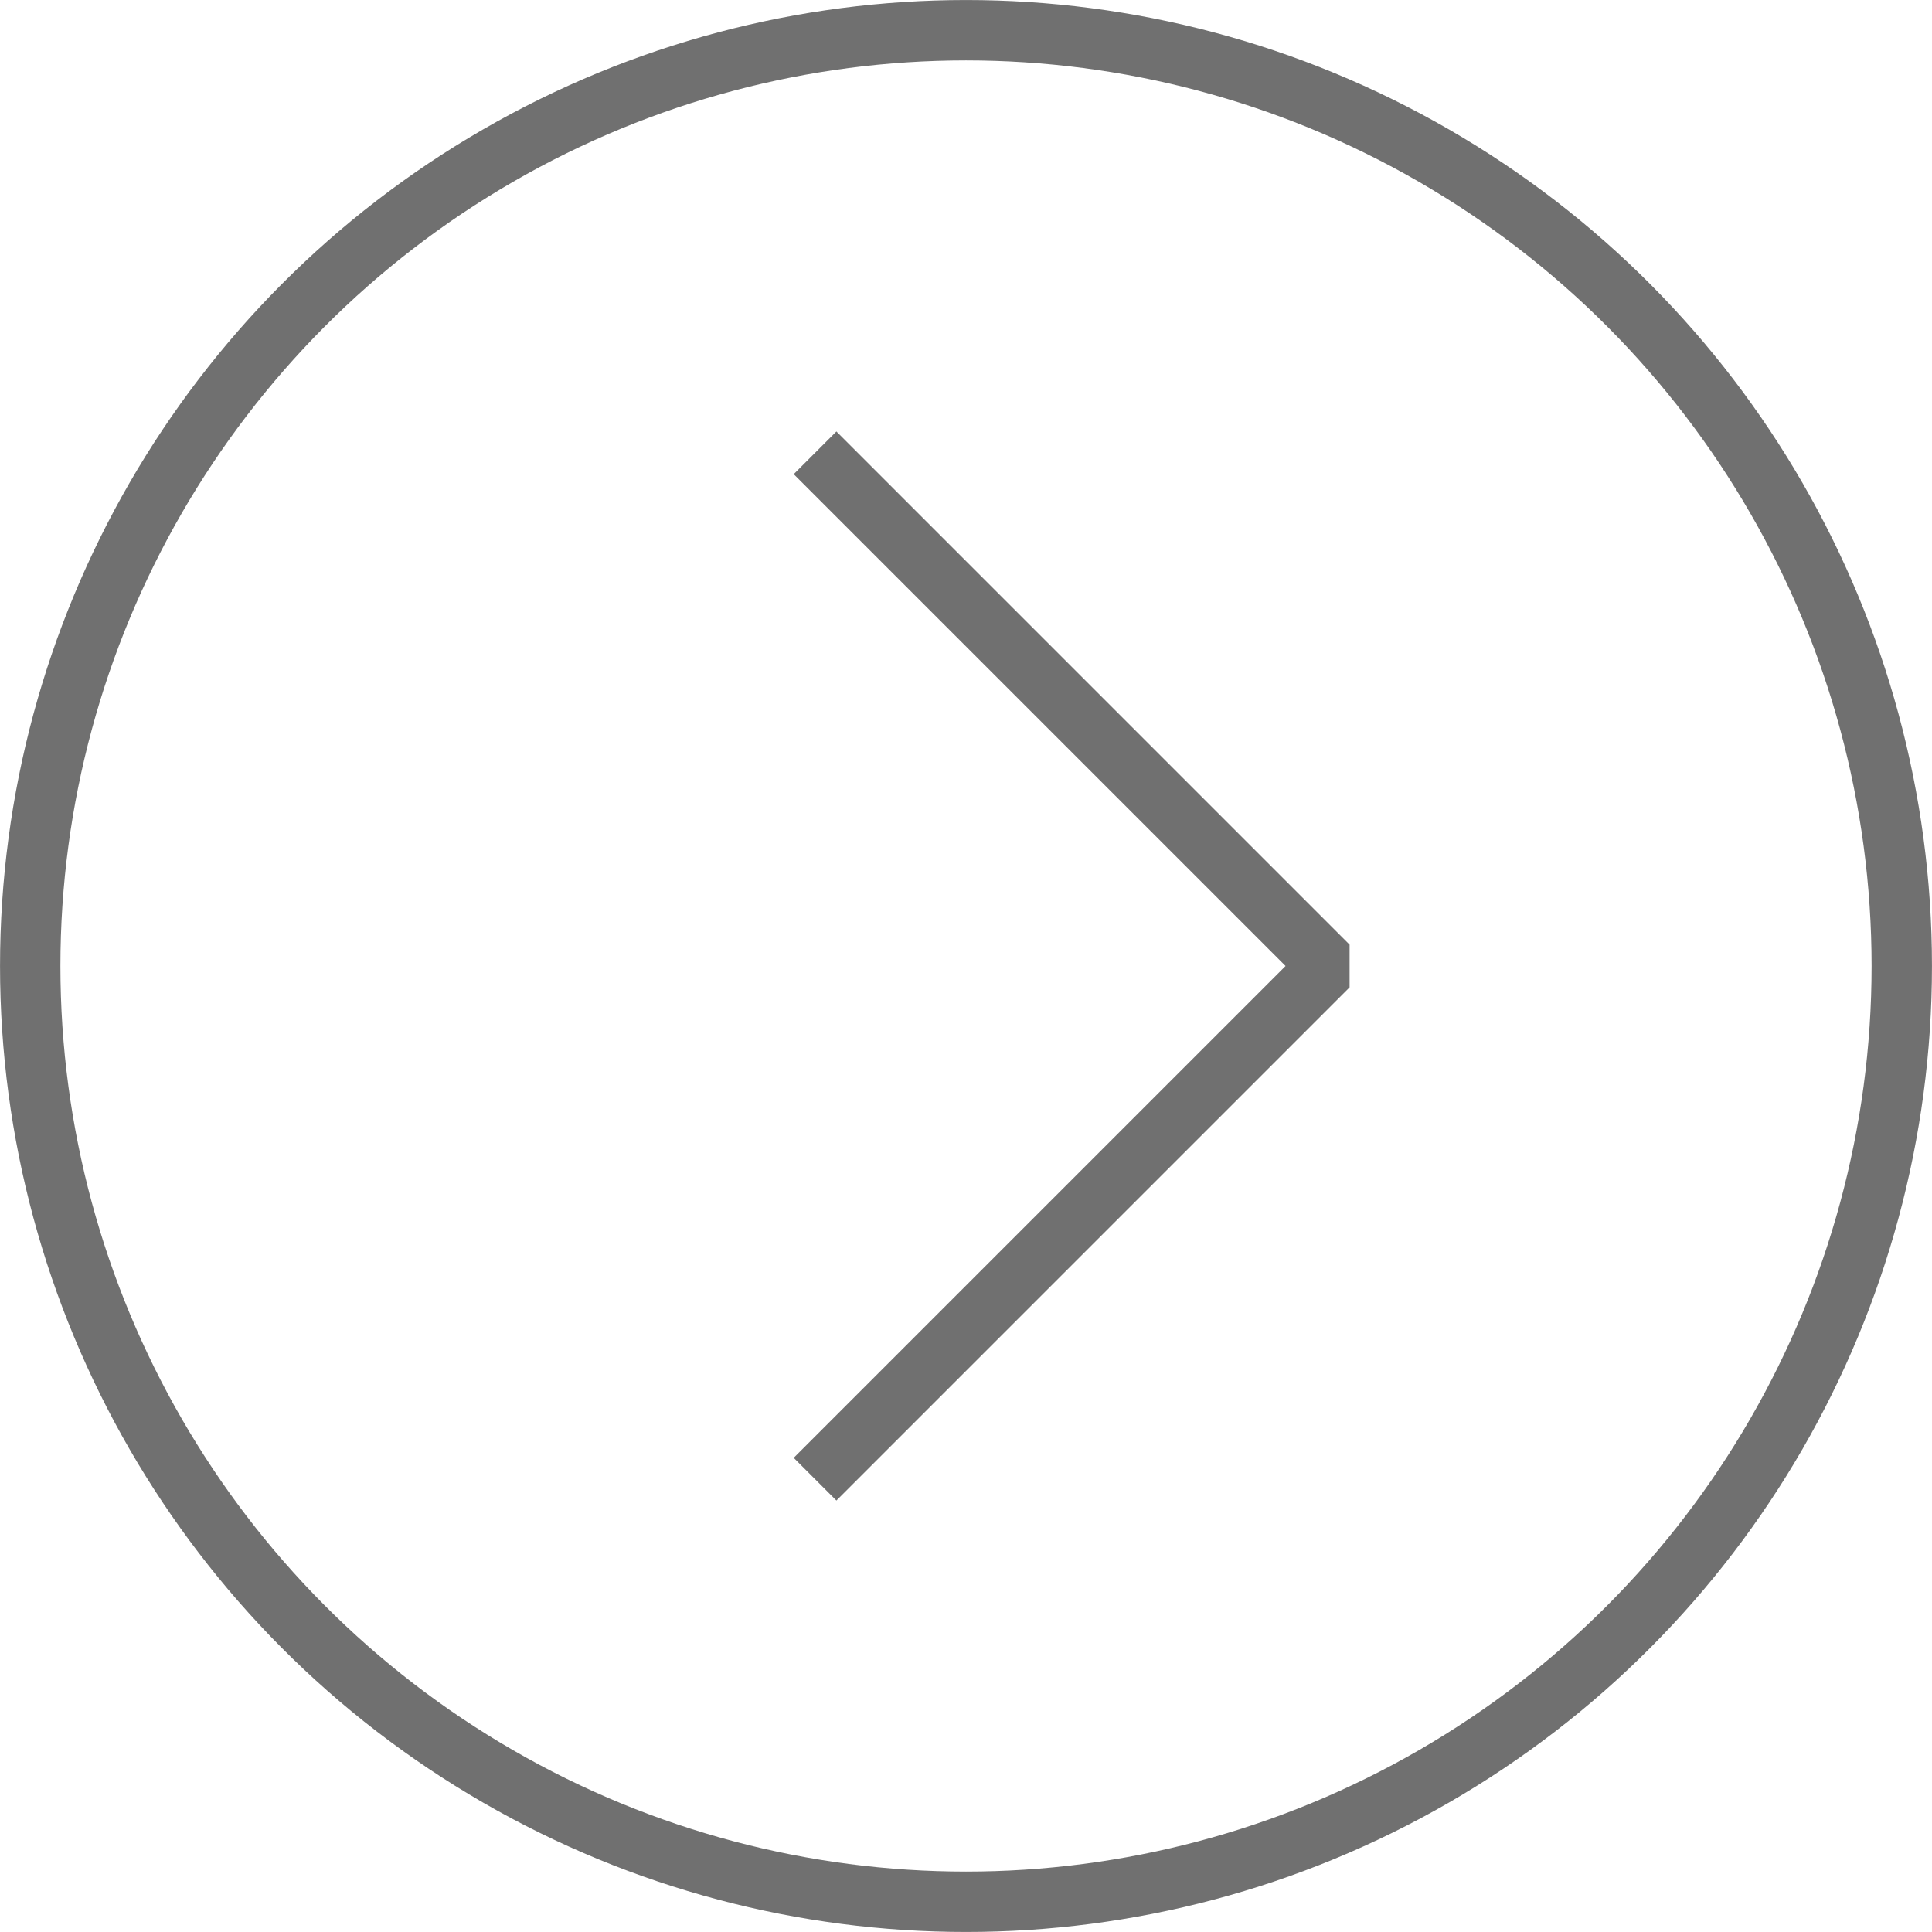<svg version="1.1" id="Layer_1" xmlns="http://www.w3.org/2000/svg" xmlns:xlink="http://www.w3.org/1999/xlink" x="0px" y="0px" width="64px" height="64px" viewBox="0 0 64 64" enable-background="new 0 0 64 64" xml:space="preserve">
<g>
<polyline fill="none" stroke="#707070" stroke-width="2" stroke-linejoin="bevel" stroke-miterlimit="10" points="27,15 44,32 
		27,49 	" id="id_101"></polyline>
</g>
<g>
<circle fill="none" stroke="#707070" stroke-width="2" stroke-miterlimit="10" cx="32" cy="32" r="30.999" id="id_102"></circle>
</g>
</svg>